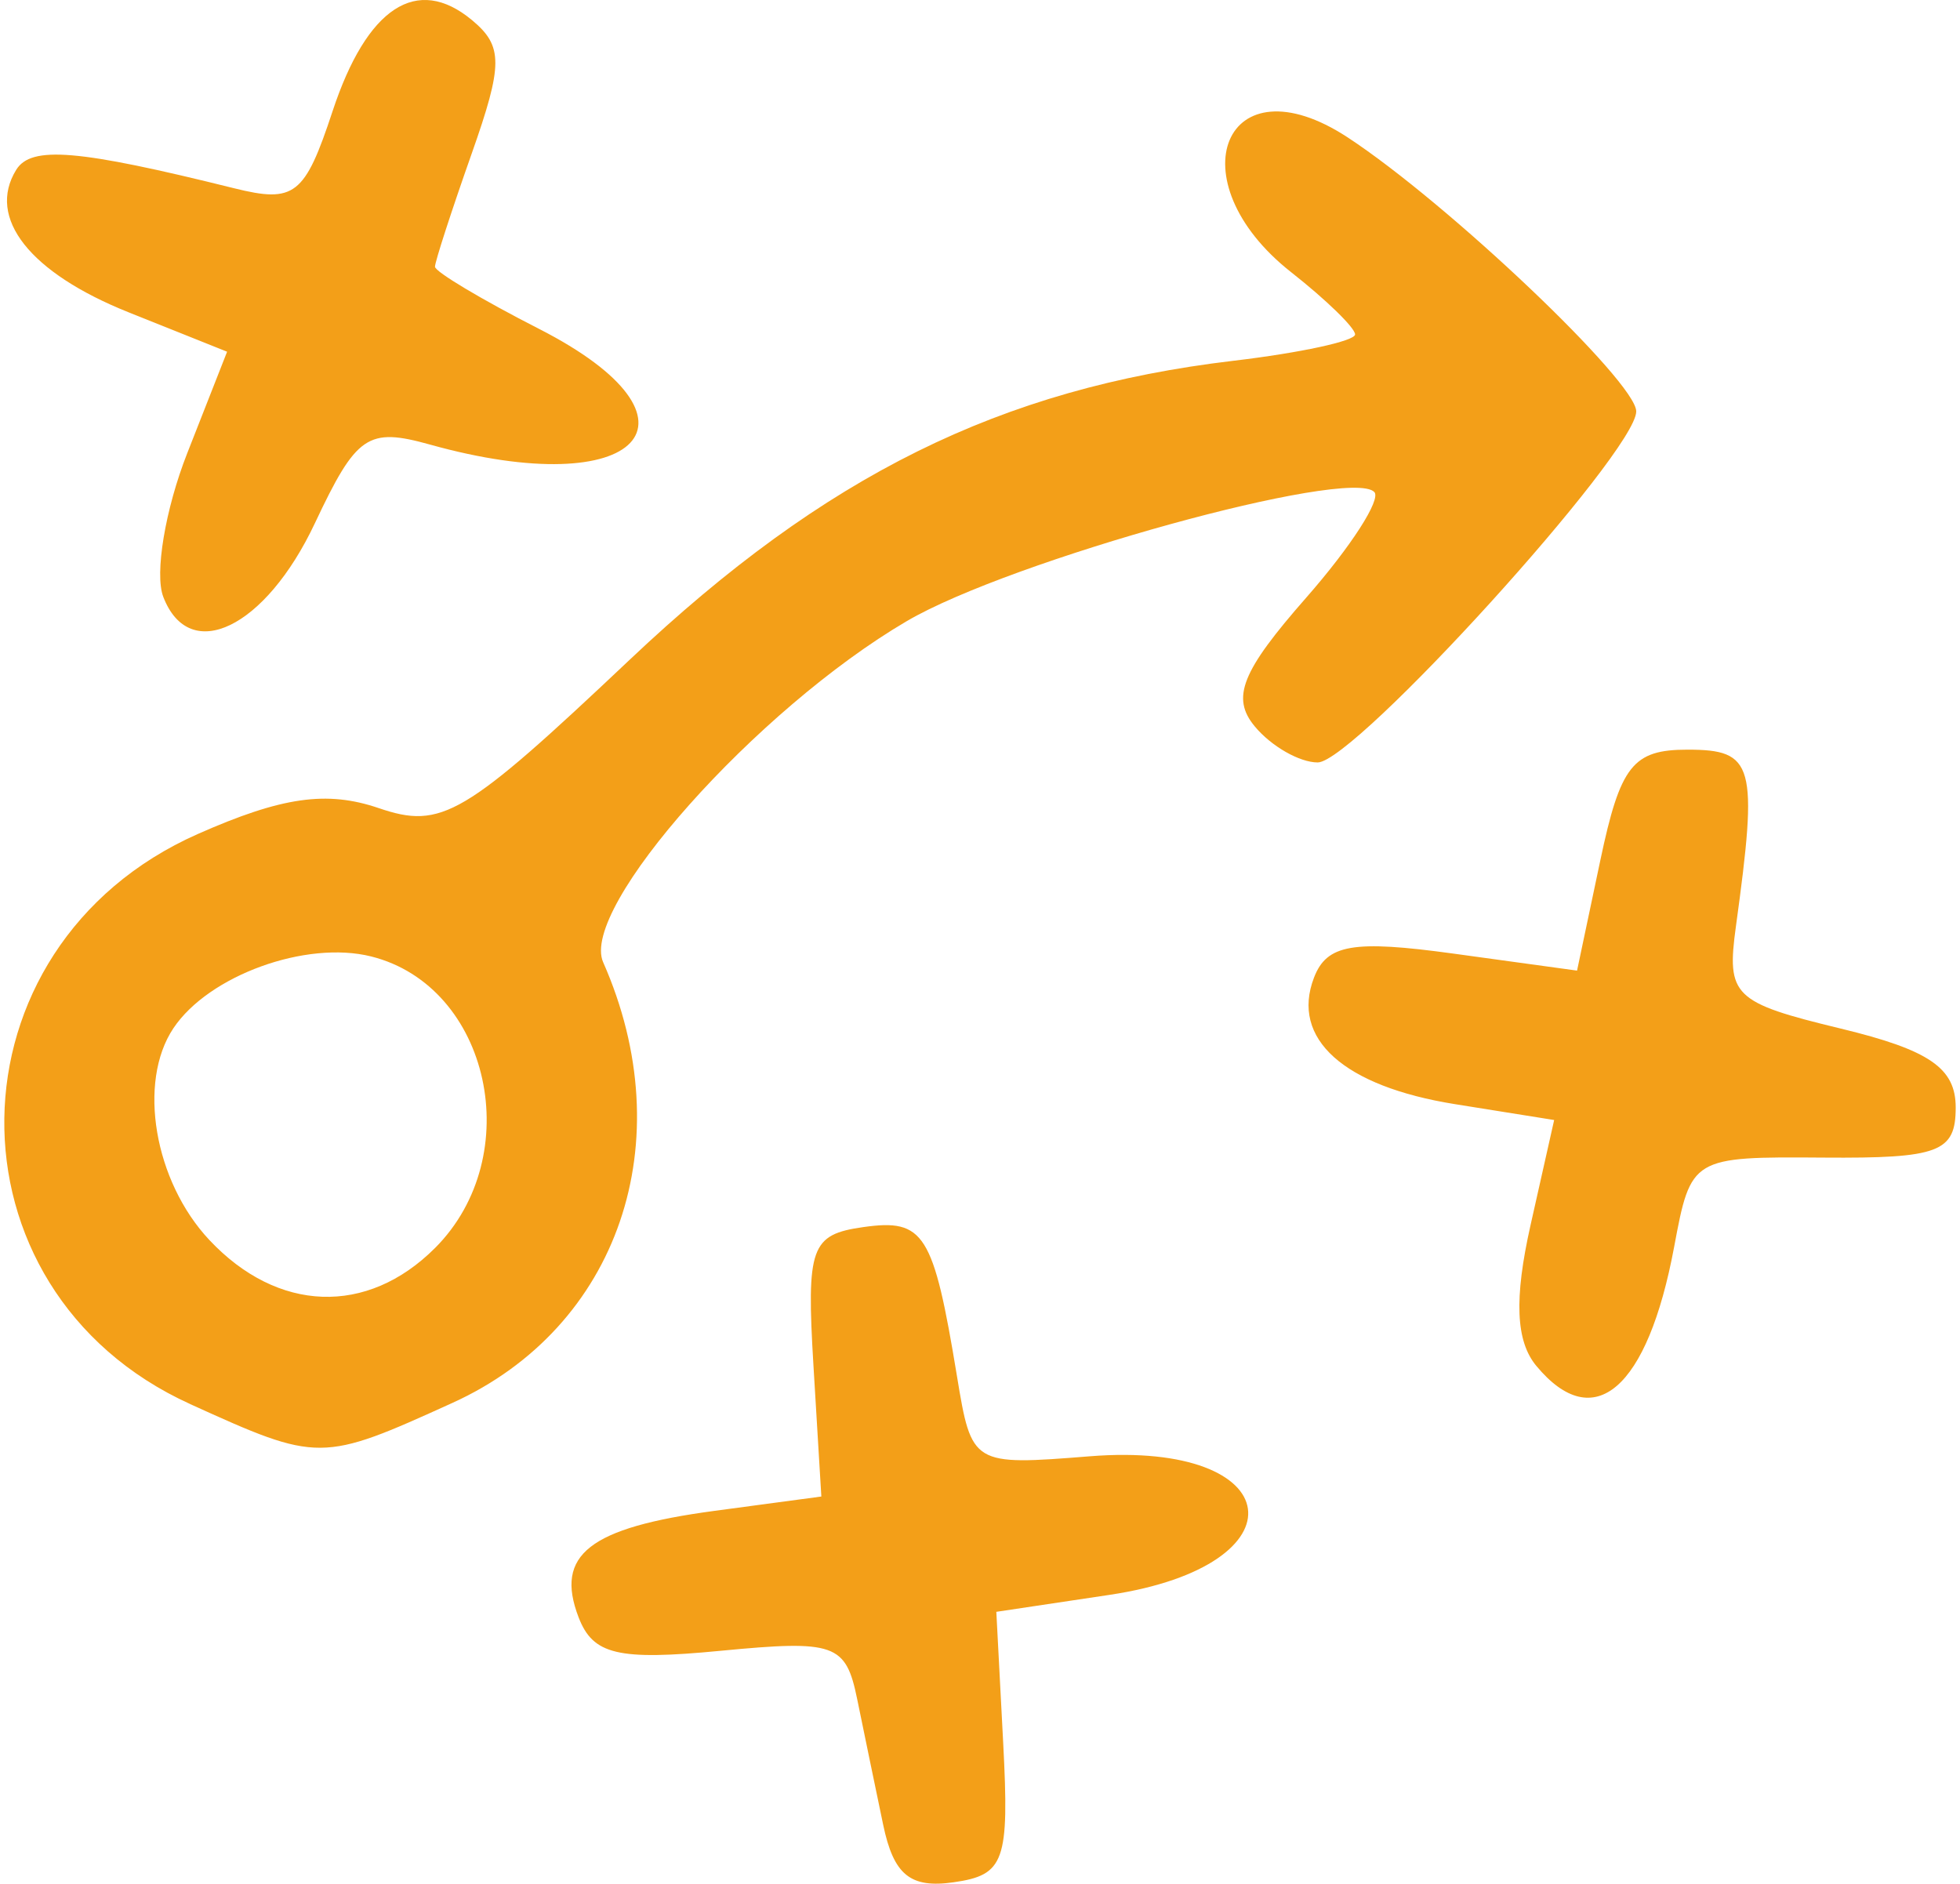 <?xml version="1.0" encoding="UTF-8" standalone="no"?>
<svg
   xmlns:dc="http://purl.org/dc/elements/1.1/"
   xmlns:cc="http://creativecommons.org/ns#"
   xmlns:rdf="http://www.w3.org/1999/02/22-rdf-syntax-ns#"
   xmlns:svg="http://www.w3.org/2000/svg"
   xmlns="http://www.w3.org/2000/svg"
   viewBox="0 0 95.439 92.124"
   height="74"
   width="77"
   version="1.1"
   id="svg2">
  <defs
     id="defs6" />
  <path
     id="path4285"
     d="m 42.984,89.244 c -0.368,-1.763 -0.941,-4.531 -1.272,-6.15 -0.555,-2.71 -1.087,-2.897 -6.687,-2.359 -5.013,0.482 -6.234,0.193 -6.938,-1.64 -1.173,-3.058 0.519,-4.383 6.649,-5.205 l 5.224,-0.701 -0.385,-6.388 c -0.35,-5.814 -0.132,-6.424 2.433,-6.788 2.981,-0.423 3.433,0.294 4.584,7.284 0.718,4.361 0.752,4.382 6.501,3.924 9.71,-0.772 10.577,5.335 0.963,6.777 l -5.538,0.83 0.336,6.417 c 0.303,5.794 0.067,6.455 -2.432,6.811 -2.113,0.301 -2.927,-0.365 -3.438,-2.812 z M 9.095,68.669 c -12.3,-5.587 -12.074,-22.377 0.376,-27.884 4.101,-1.814 6.303,-2.129 8.84,-1.264 3.083,1.051 4.16,0.414 12.291,-7.27 9.535,-9.009 18.117,-13.257 29.511,-14.607 3.273,-0.388 5.951,-0.967 5.951,-1.288 0,-0.321 -1.406,-1.69 -3.125,-3.042 -5.733,-4.51 -3.221,-10.515 2.76,-6.596 4.904,3.213 14.115,11.96 14.115,13.403 0,1.987 -13.775,17.167 -15.578,17.167 -0.889,0 -2.275,-0.793 -3.079,-1.763 -1.164,-1.402 -0.649,-2.69 2.513,-6.292 2.187,-2.491 3.687,-4.819 3.332,-5.173 -1.231,-1.231 -17.787,3.342 -22.857,6.313 -7.37,4.319 -16.024,14.039 -14.856,16.686 3.873,8.772 0.766,17.856 -7.371,21.551 -6.419,2.915 -6.539,2.915 -12.824,0.06 z M 21.064,61.038 c 4.508,-4.508 2.695,-12.803 -3.118,-14.261 -3.188,-0.8 -7.951,0.928 -9.676,3.511 -1.761,2.638 -0.937,7.485 1.761,10.357 3.34,3.556 7.714,3.711 11.032,0.393 z m 53.865,5.764 c -1.008,-1.214 -1.093,-3.283 -0.285,-6.881 l 1.156,-5.145 -4.845,-0.775 c -5.449,-0.871 -8.048,-3.202 -6.901,-6.188 0.626,-1.63 1.906,-1.851 6.818,-1.176 l 6.048,0.832 1.14,-5.403 c 0.975,-4.623 1.59,-5.403 4.259,-5.403 3.265,0 3.462,0.717 2.371,8.64 -0.468,3.401 -0.133,3.729 5.124,5 4.338,1.049 5.625,1.932 5.625,3.86 0,2.184 -0.817,2.494 -6.473,2.451 -6.434,-0.048 -6.478,-0.022 -7.299,4.375 -1.298,6.947 -3.919,9.208 -6.737,5.813 z M 7.774,29.184 c -0.43,-1.122 0.096,-4.277 1.17,-7.011 L 10.897,17.201 6.077,15.273 C 1.245,13.339 -0.87,10.657 0.583,8.305 1.318,7.116 3.605,7.309 11.24,9.207 c 2.96,0.736 3.457,0.347 4.813,-3.762 1.68,-5.089 4.13,-6.694 6.817,-4.464 1.532,1.272 1.53,2.165 -0.016,6.547 -0.985,2.791 -1.79,5.273 -1.79,5.517 0,0.243 2.286,1.608 5.079,3.034 8.756,4.467 4.937,8.528 -5.326,5.663 -3.039,-0.848 -3.594,-0.468 -5.627,3.848 -2.414,5.127 -6.136,6.931 -7.417,3.594 z"
     style="fill:#f39f18;fill-opacity:1" />
</svg>
